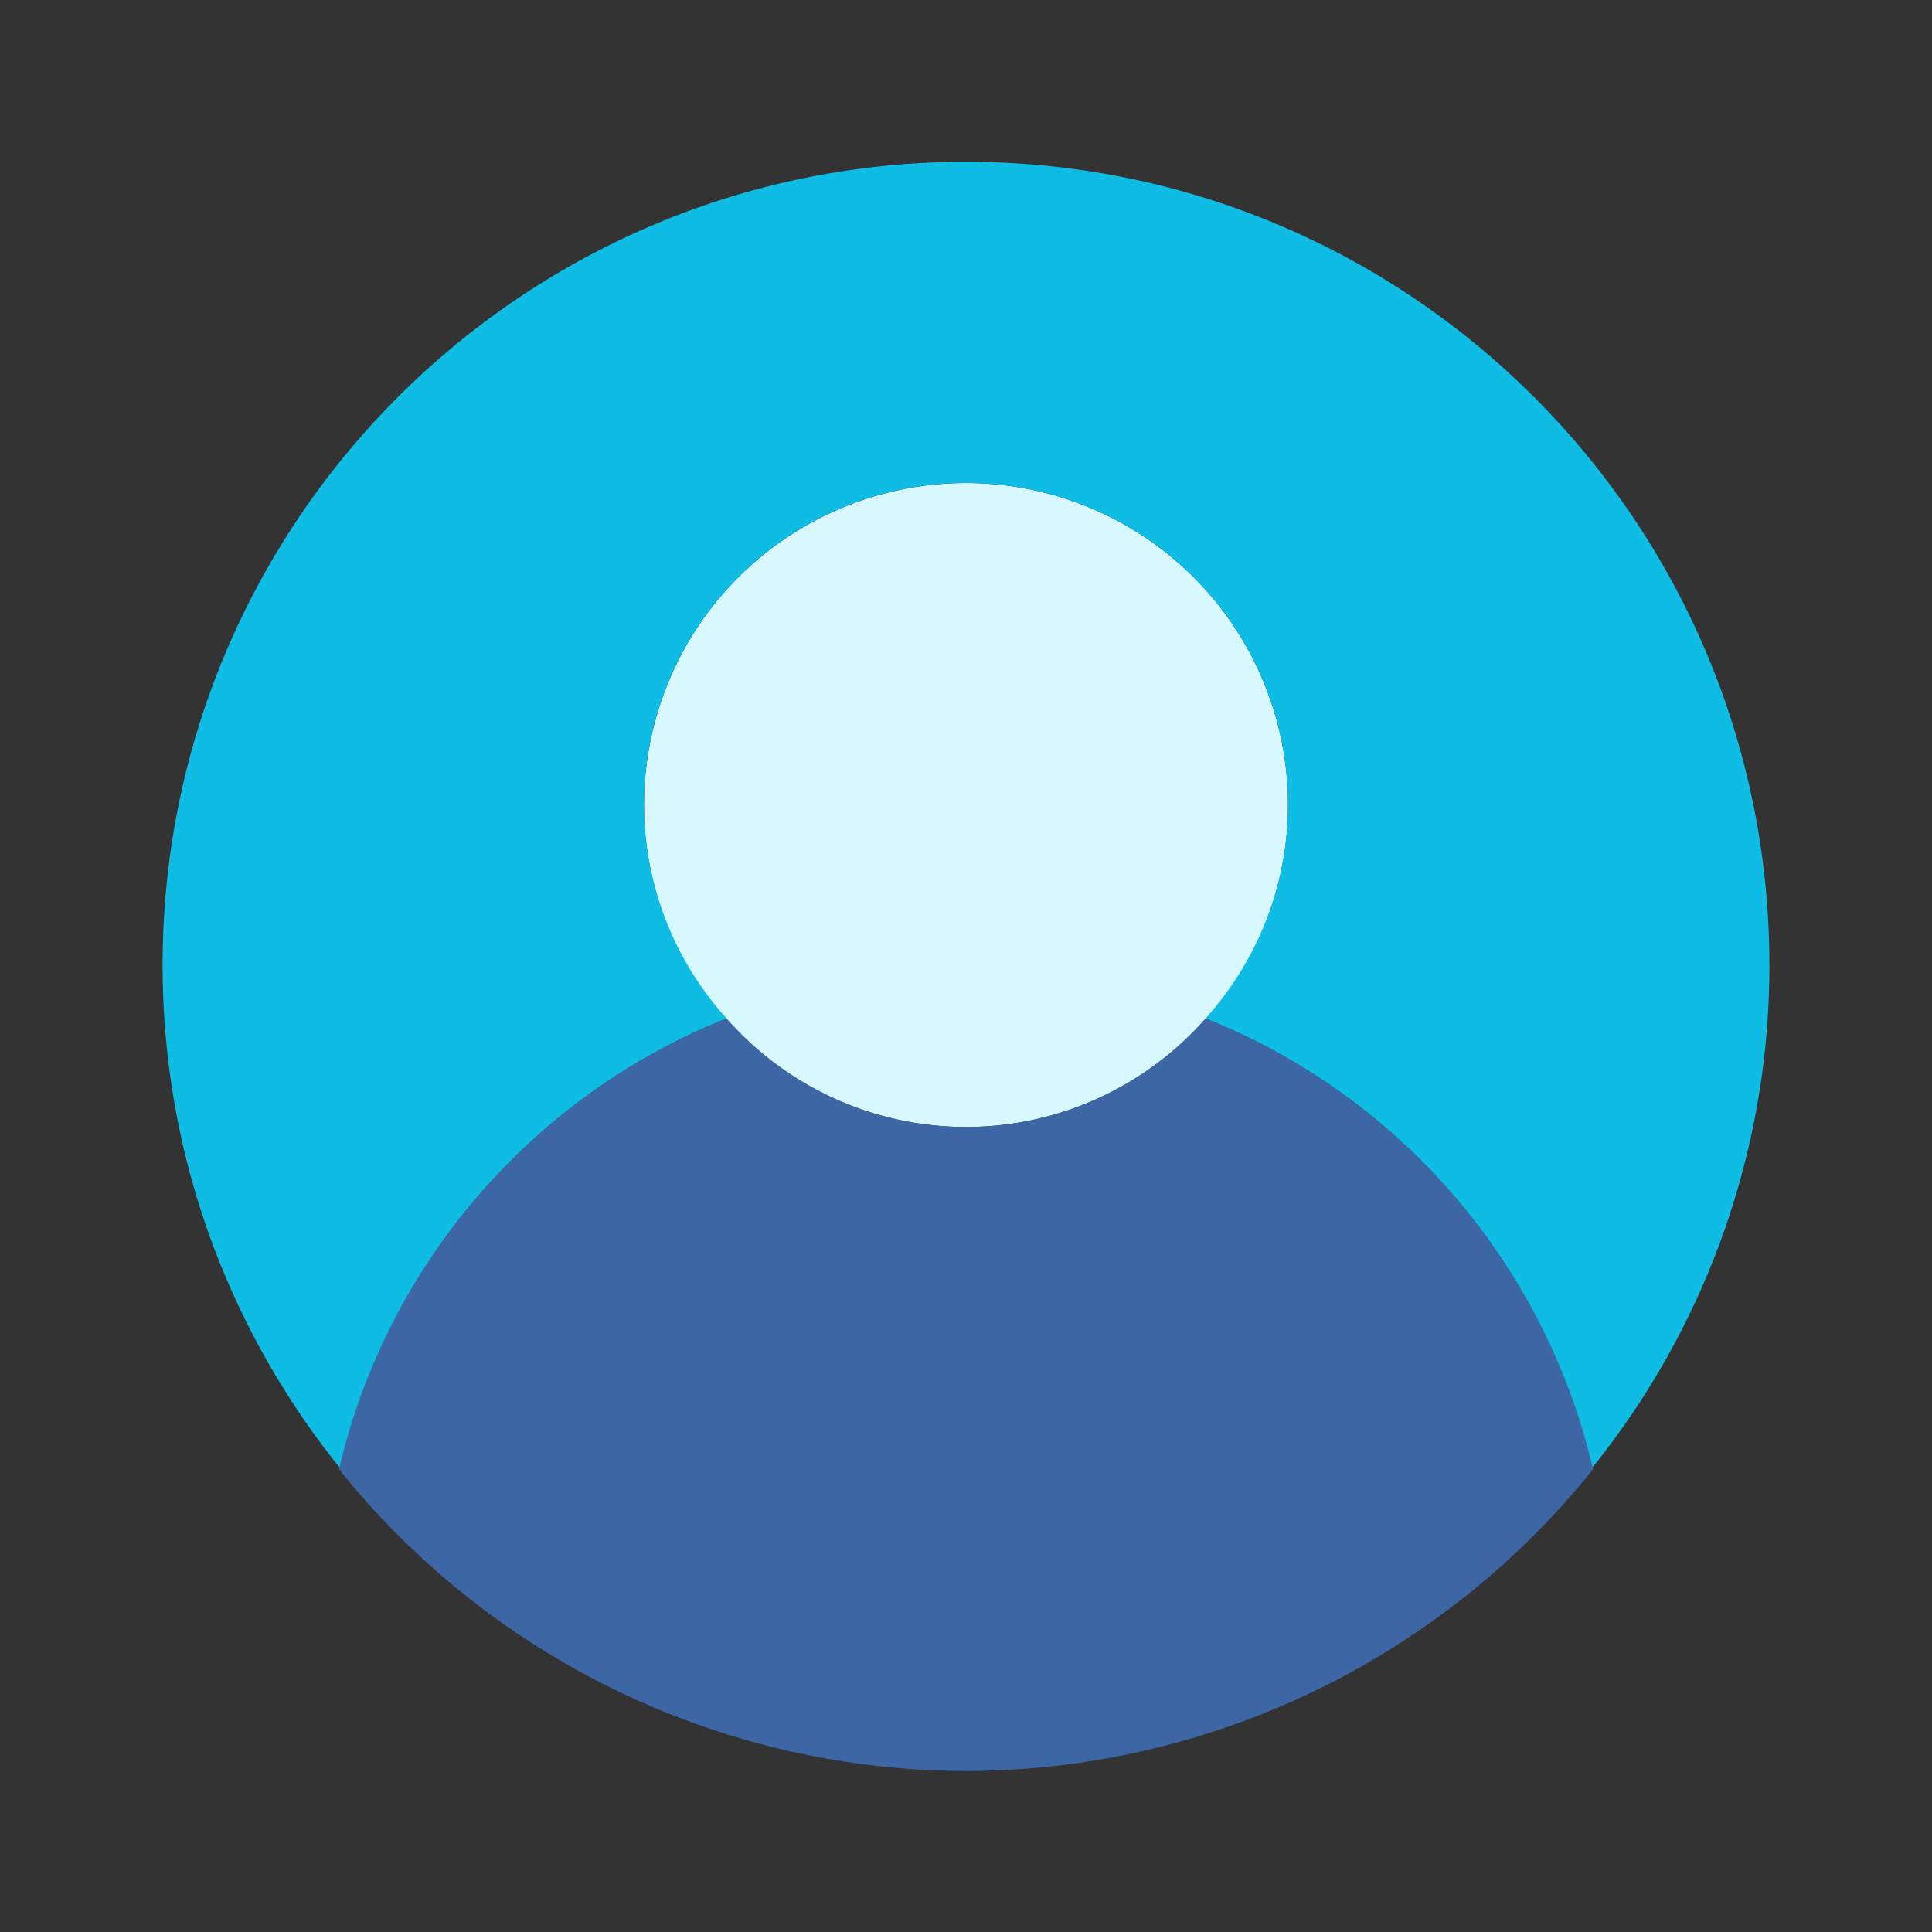 <svg xmlns="http://www.w3.org/2000/svg" enable-background="new 0 0 24 24" viewBox="0 0 24 24" id="Profile">
  <rect x="0" y="0" width="24" height="24" fill="#333333" stroke="none"/>
  <circle cx="12" cy="10" r="4" fill="#d8f8ff" class="colord8d8ff svgShape"></circle>
  <path fill="#3c66a4" d="M14.976 12.65A3.974 3.974 0 0 1 12 14a3.974 3.974 0 0 1-2.975-1.35 7.997 7.997 0 0 0-4.815 5.6A10 10 0 0 0 12 22a10 10 0 0 0 7.79-3.75 7.986 7.986 0 0 0-4.814-5.6z" class="color6563ff svgShape"></path>
  <path fill="#0fbce3" d="M9.025 12.65A3.969 3.969 0 0 1 8 10a4 4 0 1 1 8 0 3.969 3.969 0 0 1-1.024 2.65 7.985 7.985 0 0 1 4.807 5.578 9.932 9.932 0 0 0 2.197-6.238c0-5.512-4.468-9.98-9.98-9.98s-9.98 4.468-9.98 9.98c0 2.362.825 4.529 2.197 6.238a7.996 7.996 0 0 1 4.808-5.578z" class="colorb2b1ff svgShape"></path>
</svg>
